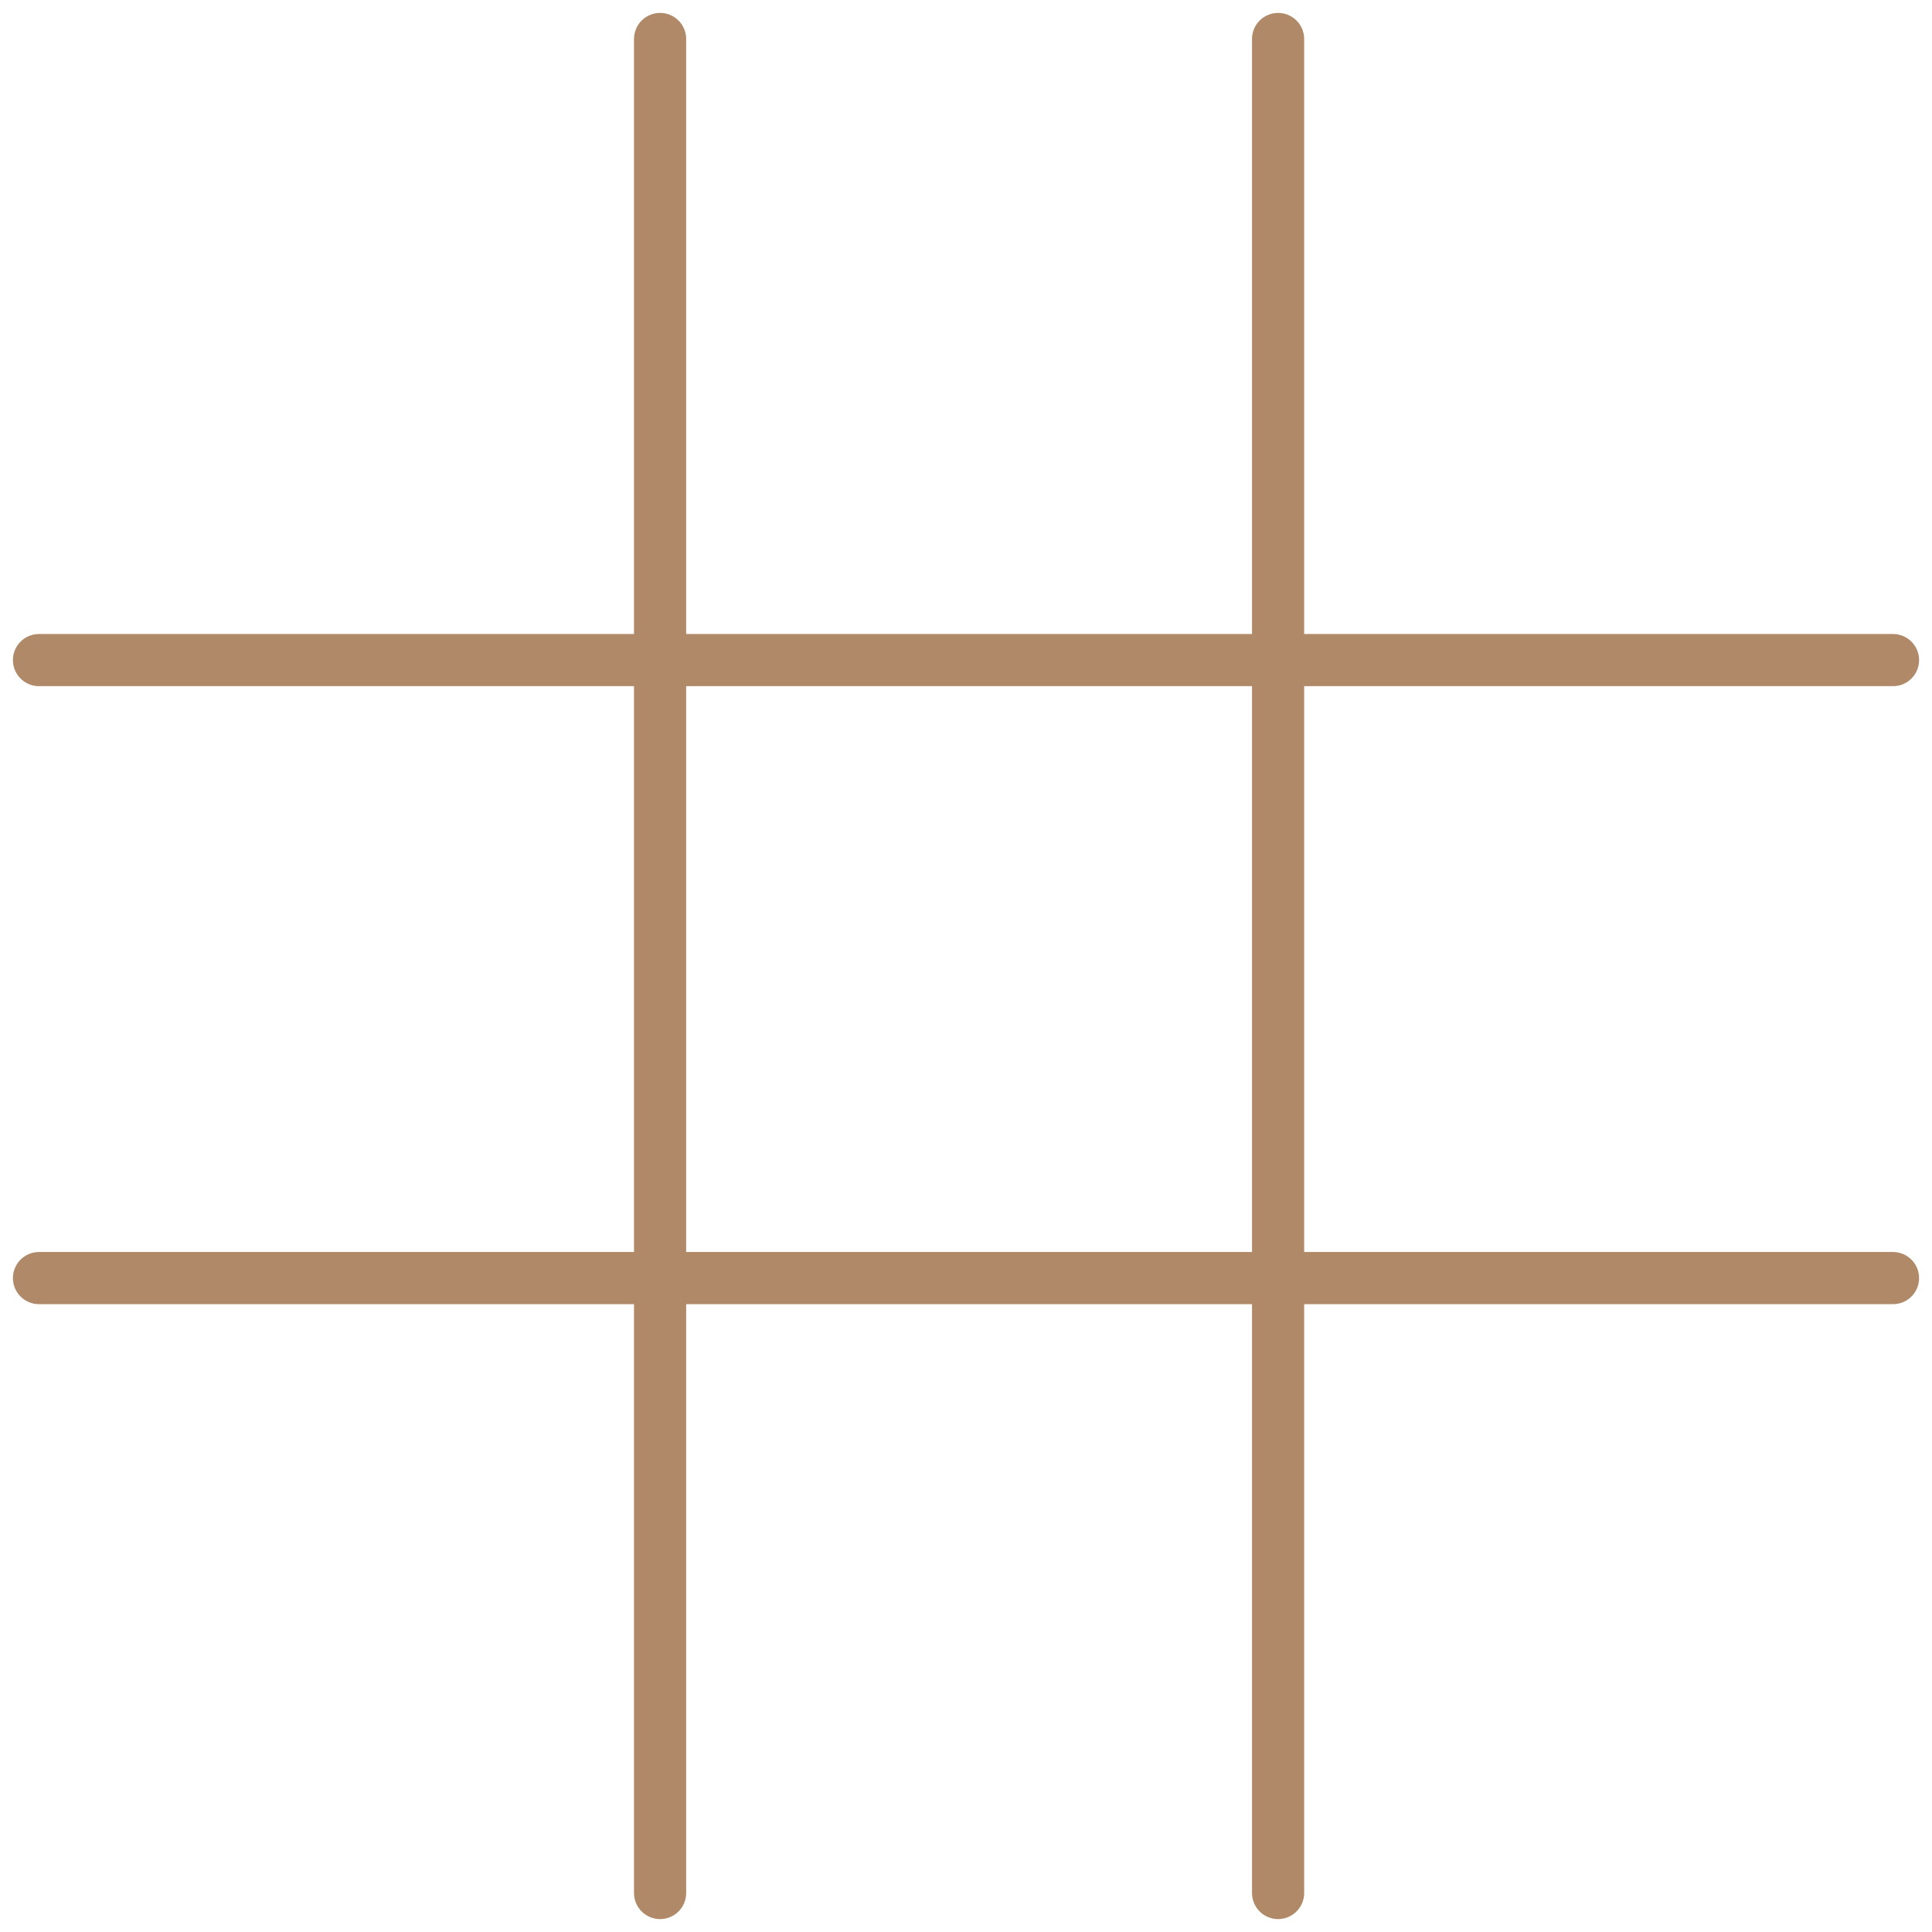 <?xml version="1.0" encoding="UTF-8" standalone="no"?>
<!-- Created with Inkscape (http://www.inkscape.org/) -->

<svg
   width="300mm"
   height="300mm"
   viewBox="0 0 300 300"
   version="1.1"
   id="svg5"
   inkscape:export-filename="board.svg"
   inkscape:export-xdpi="96.116661"
   inkscape:export-ydpi="96.116661"
   inkscape:version="1.2.2 (b0a8486541, 2022-12-01)"
   sodipodi:docname="drawing.svg"
   xmlns:inkscape="http://www.inkscape.org/namespaces/inkscape"
   xmlns:sodipodi="http://sodipodi.sourceforge.net/DTD/sodipodi-0.dtd"
   xmlns="http://www.w3.org/2000/svg"
   xmlns:svg="http://www.w3.org/2000/svg">
  <sodipodi:namedview
     id="namedview7"
     pagecolor="#505050"
     bordercolor="#eeeeee"
     borderopacity="1"
     inkscape:showpageshadow="0"
     inkscape:pageopacity="0"
     inkscape:pagecheckerboard="0"
     inkscape:deskcolor="#505050"
     inkscape:document-units="mm"
     showgrid="false"
     shape-rendering="crispEdges"
     inkscape:zoom="0.45254834"
     inkscape:cx="694.95339"
     inkscape:cy="512.65242"
     inkscape:window-width="1902"
     inkscape:window-height="1037"
     inkscape:window-x="2569"
     inkscape:window-y="9"
     inkscape:window-maximized="1"
     inkscape:current-layer="layer1" />
  <defs
     id="defs2" />
  <g
     inkscape:label="Layer 1"
     inkscape:groupmode="layer"
     id="layer1">
    <path
       style="opacity:1;fill:#ff0000;stroke:#b08968;stroke-width:8.1;stroke-linecap:round;stroke-dasharray:none;stroke-opacity:1"
       d="M 102.498,293.944 V 6.056"
       id="path1343" />
    <path
       style="fill:#ff0000;stroke:#b08968;stroke-width:8.1;stroke-linecap:round;stroke-dasharray:none;stroke-opacity:1"
       d="M 198.461,293.944 V 6.056"
       id="path1561-3" />
    <path
       style="fill:#ff0000;stroke:#b08968;stroke-width:8.1;stroke-linecap:round;stroke-dasharray:none;stroke-opacity:1"
       d="M 6.056,198.461 H 293.944"
       id="path1561-35" />
    <path
       style="fill:#ff0000;stroke:#b08968;stroke-width:8.1;stroke-linecap:round;stroke-dasharray:none;stroke-opacity:1"
       d="M 6.056,102.498 H 293.944"
       id="path1561-3-6" />
  </g>
</svg>
